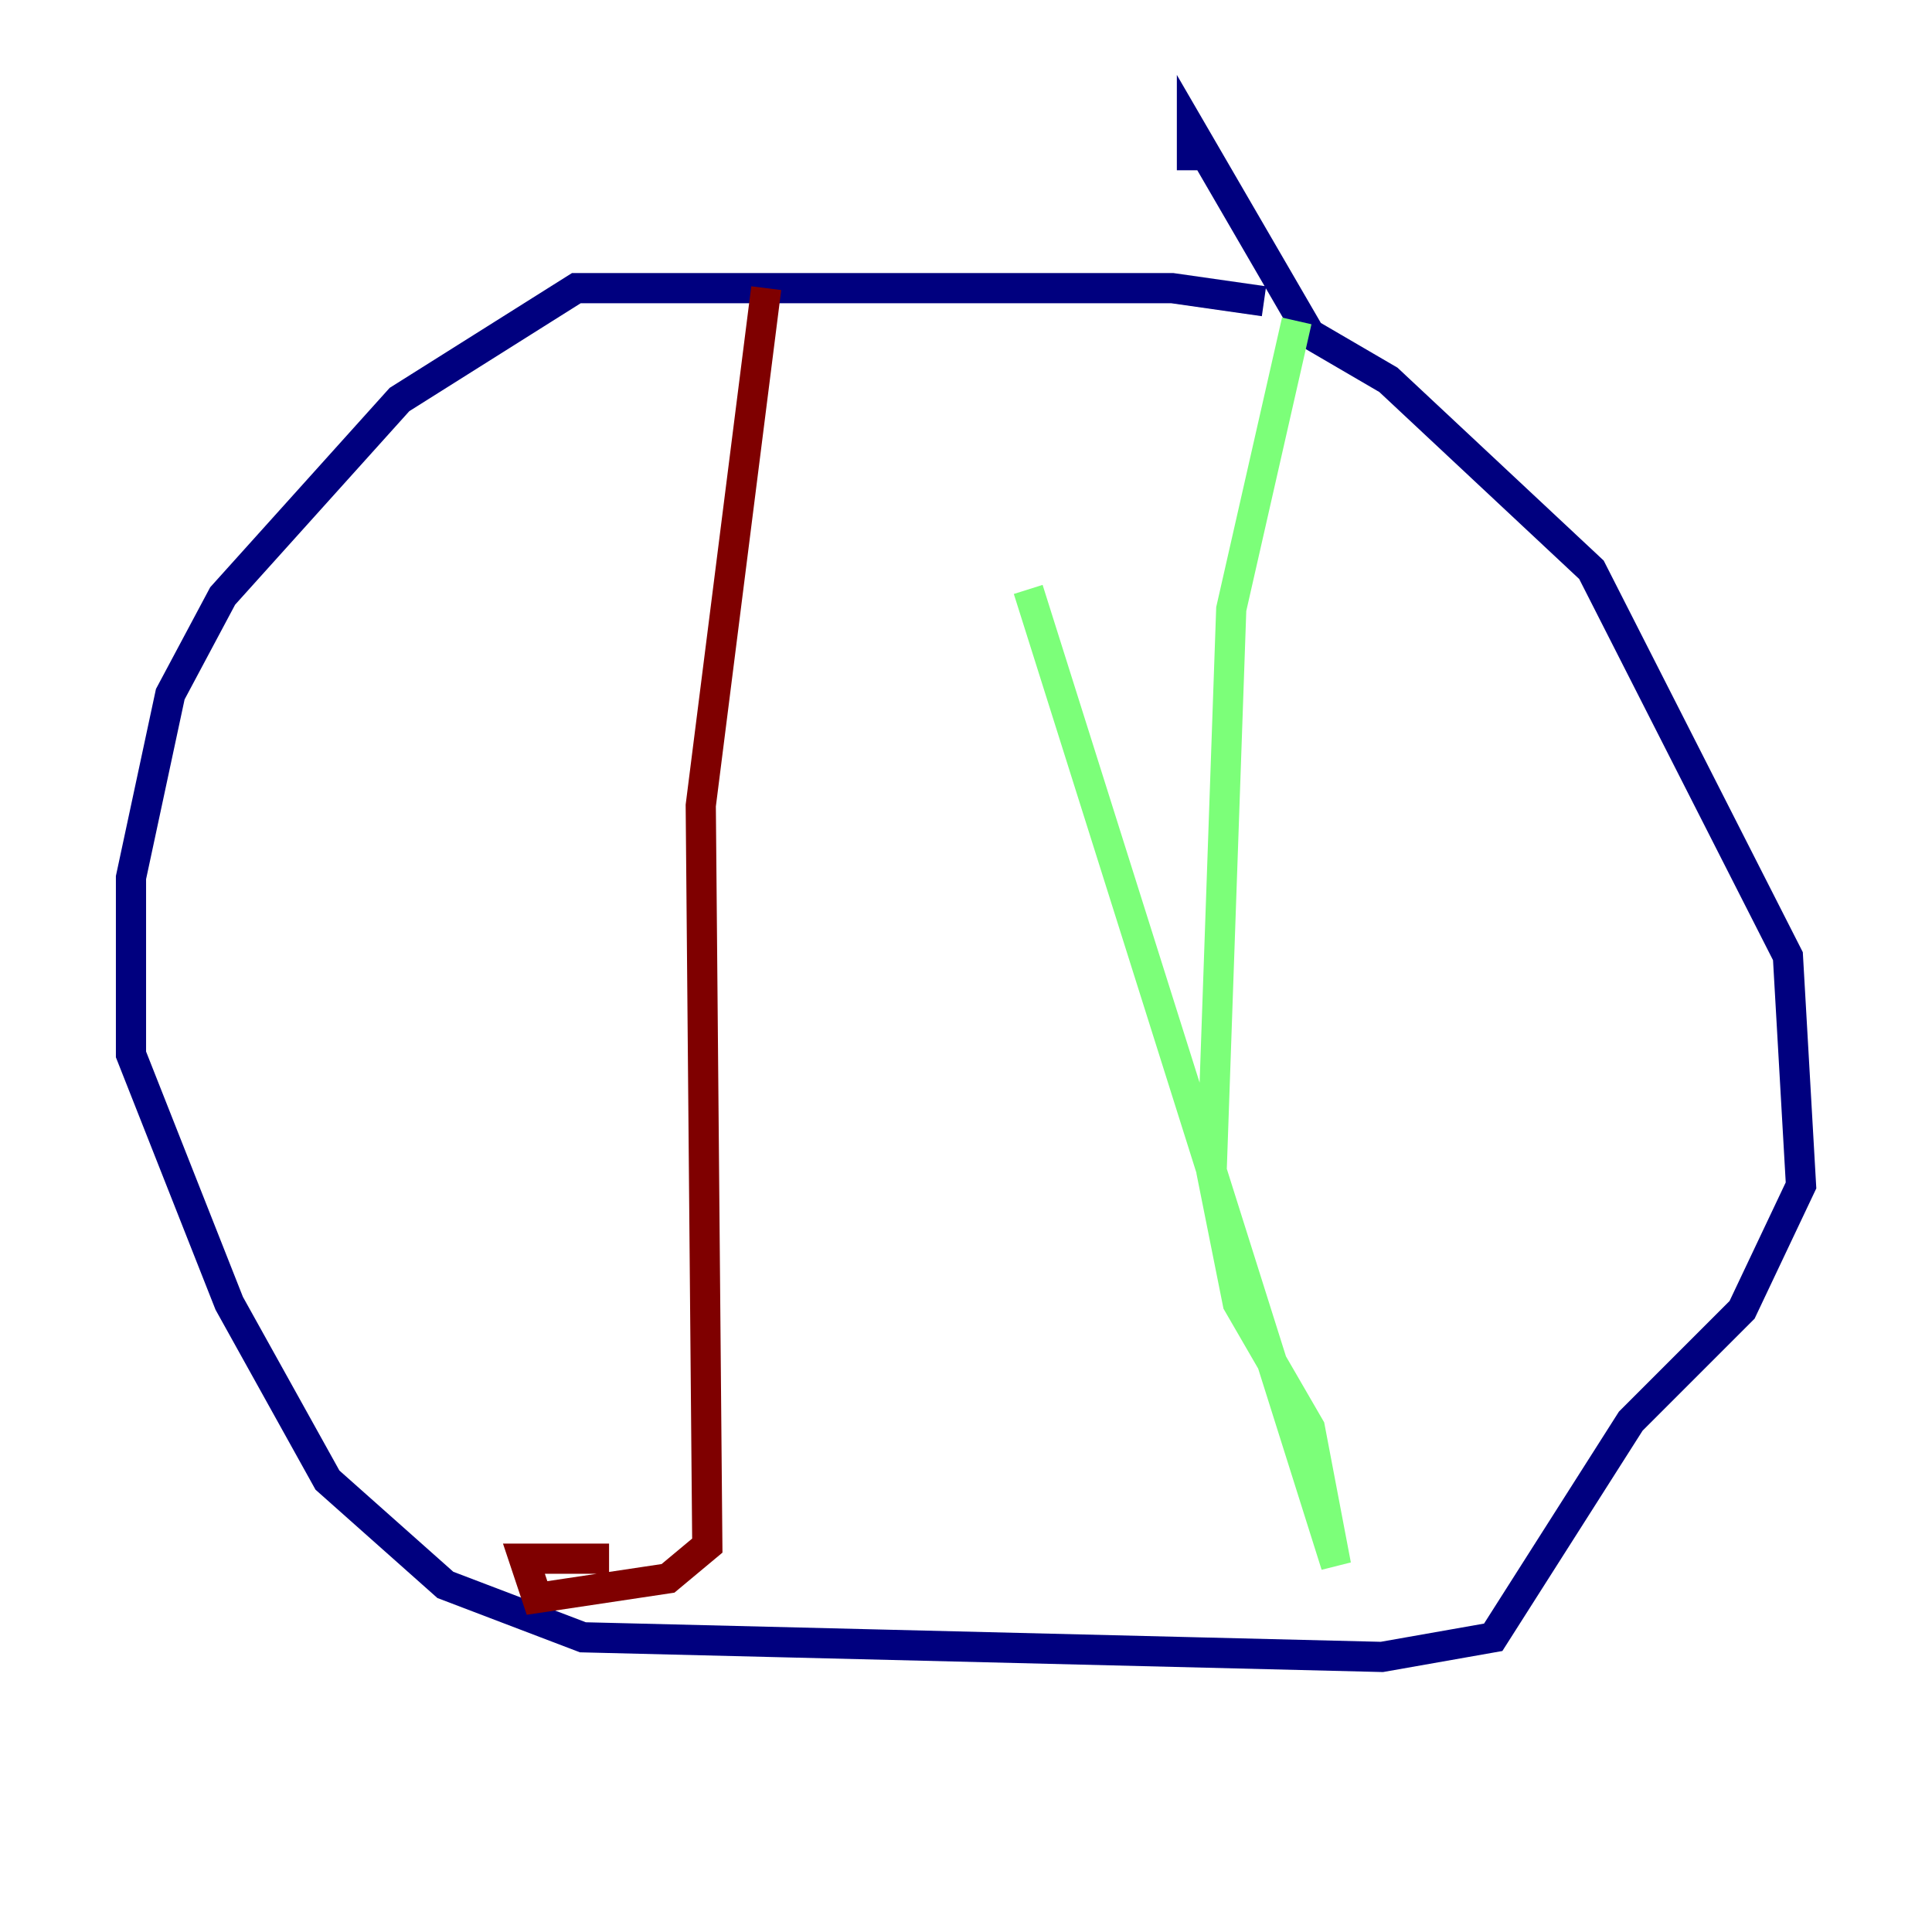 <?xml version="1.0" encoding="utf-8" ?>
<svg baseProfile="tiny" height="128" version="1.2" viewBox="0,0,128,128" width="128" xmlns="http://www.w3.org/2000/svg" xmlns:ev="http://www.w3.org/2001/xml-events" xmlns:xlink="http://www.w3.org/1999/xlink"><defs /><polyline fill="none" points="83.742,19.959 77.668,19.091 38.183,19.091 26.468,26.468 14.752,39.485 11.281,45.993 8.678,58.142 8.678,69.858 15.186,86.346 21.695,98.061 29.505,105.003 38.617,108.475 91.552,109.776 98.929,108.475 108.041,94.156 115.417,86.78 119.322,78.536 118.454,63.349 105.437,37.749 91.986,25.166 86.78,22.129 78.969,8.678 78.969,11.281" stroke="#00007f" stroke-width="2" /><polyline fill="none" points="85.912,21.261 81.573,40.352 80.271,77.668 82.007,86.346 86.78,94.59 88.515,103.702 68.122,39.051" stroke="#7cff79" stroke-width="2" /><polyline fill="none" points="50.766,19.091 46.427,53.37 46.861,102.4 44.258,104.57 35.58,105.871 34.712,103.268 40.352,103.268" stroke="#7f0000" stroke-width="2" /></svg>